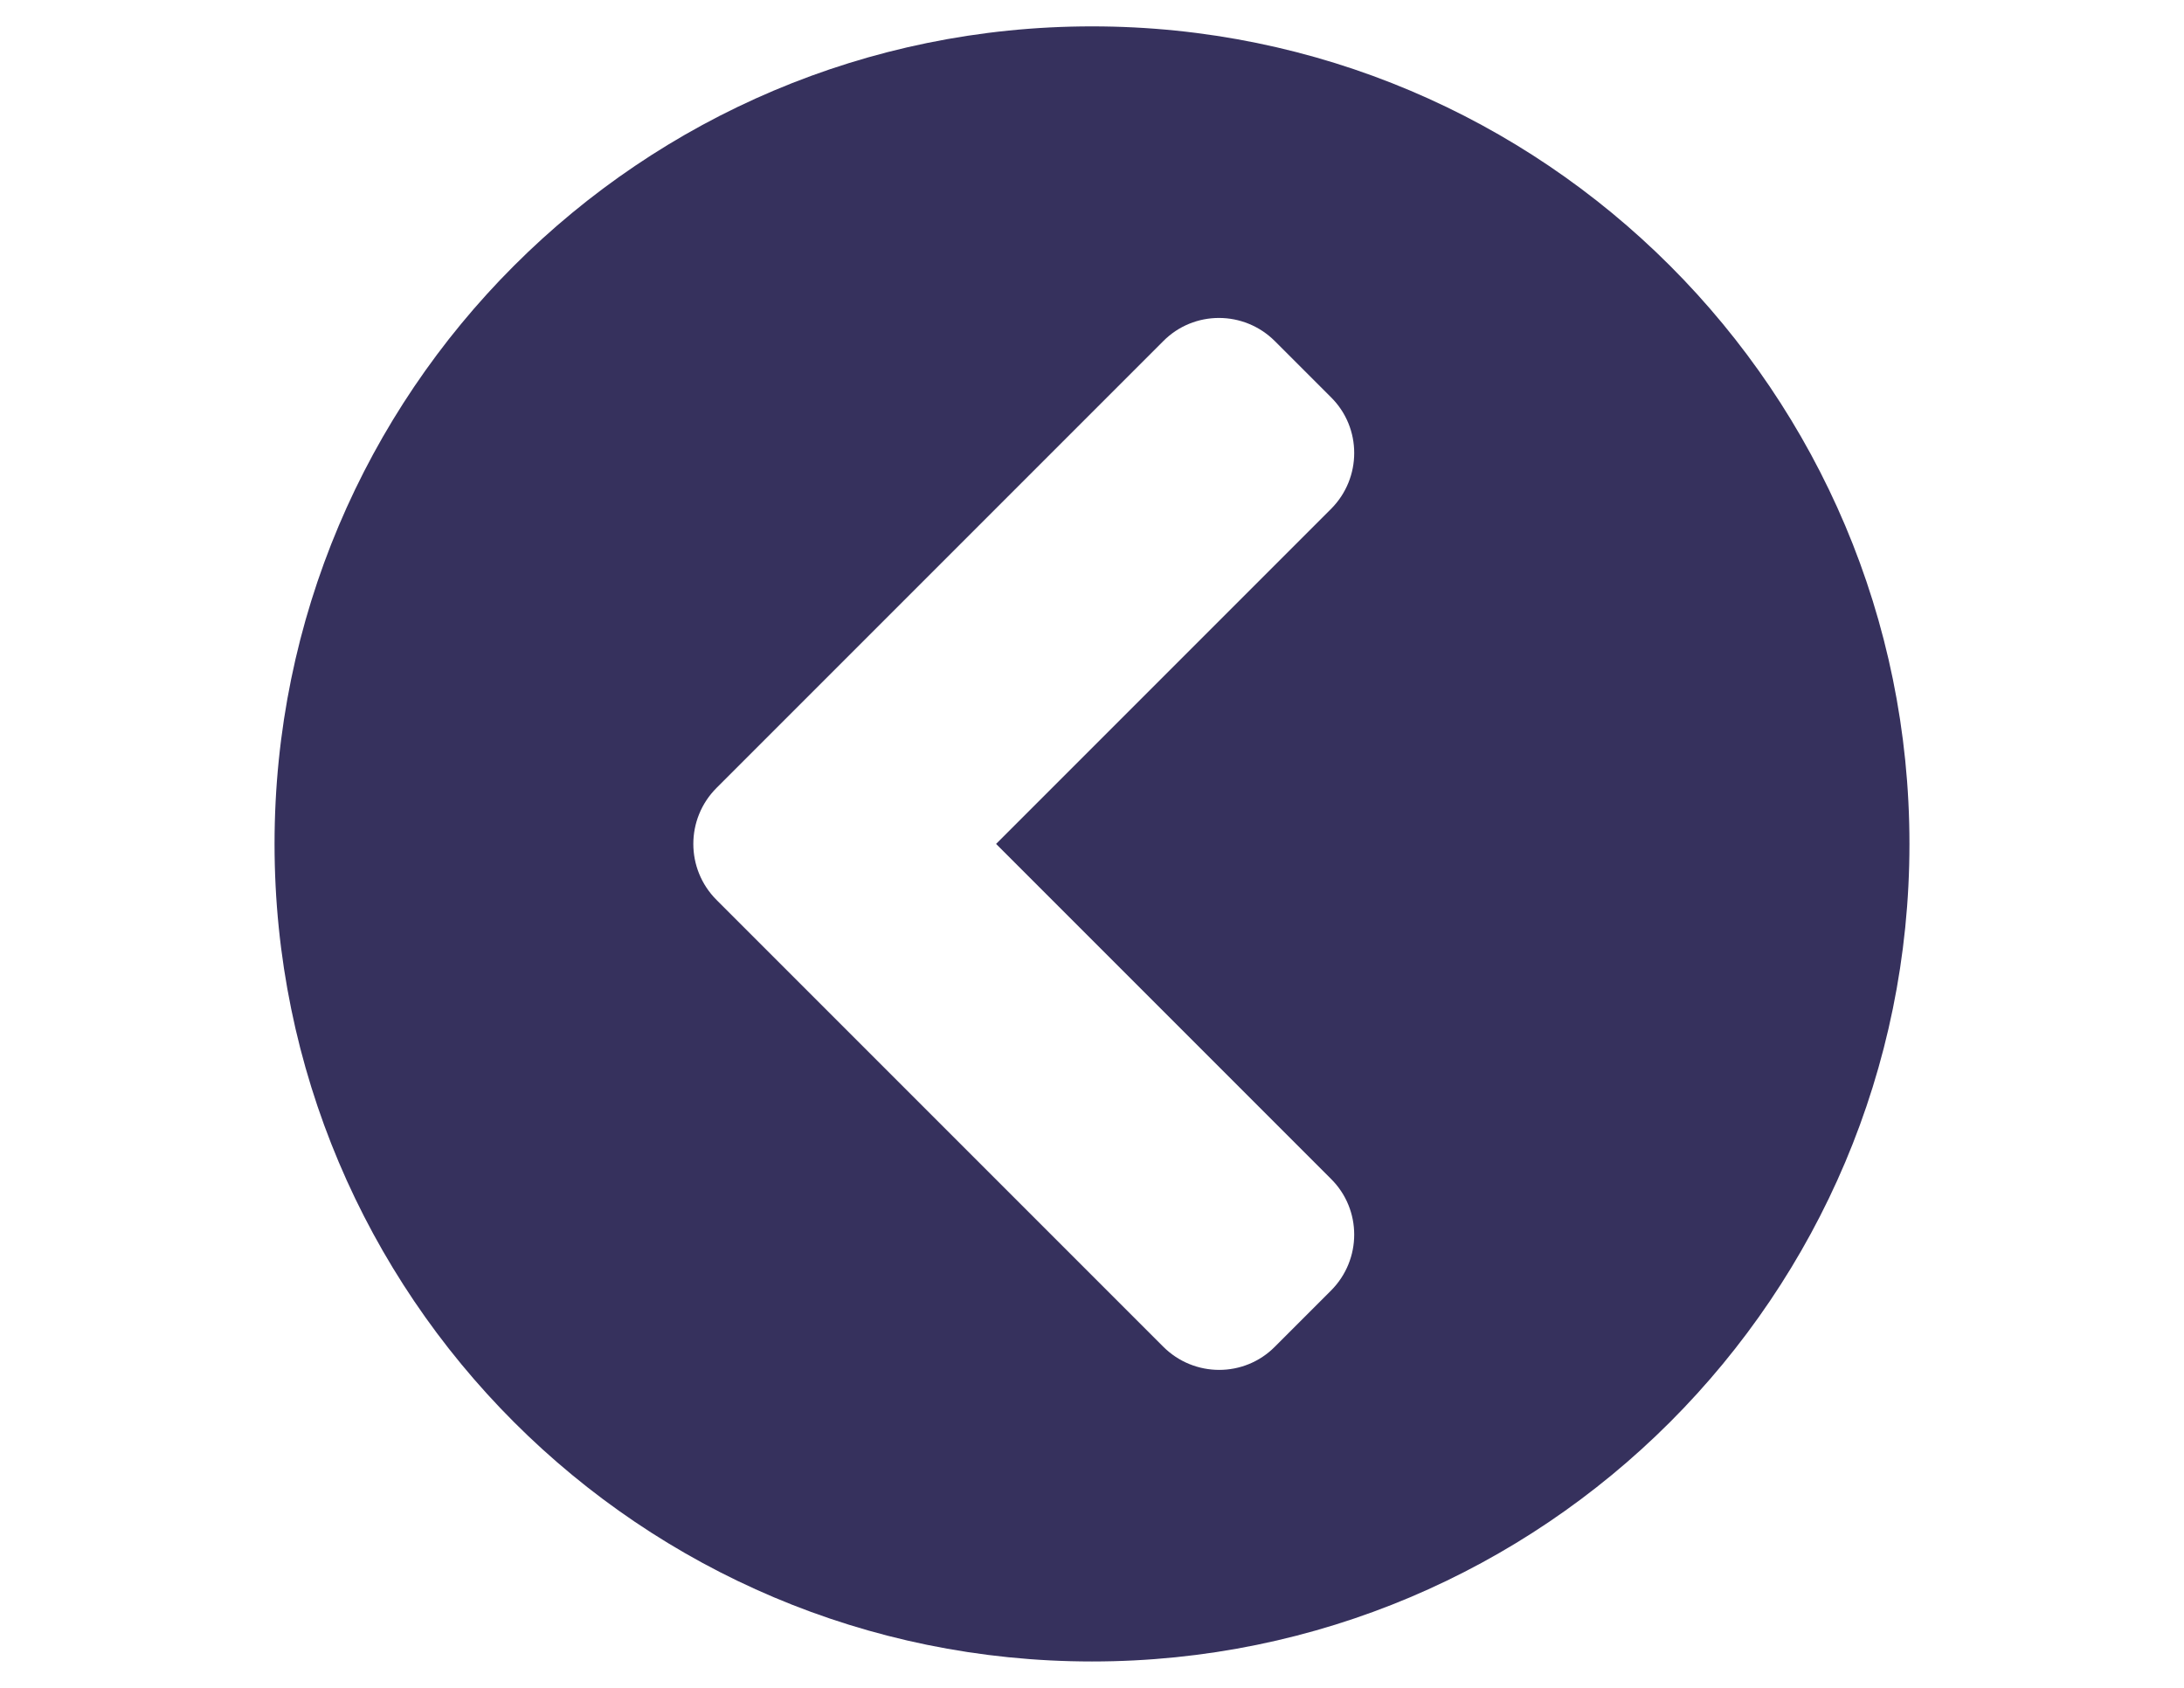 <?xml version="1.0" encoding="utf-8"?>
<!-- Generator: Adobe Illustrator 16.0.4, SVG Export Plug-In . SVG Version: 6.00 Build 0)  -->
<!DOCTYPE svg PUBLIC "-//W3C//DTD SVG 1.1//EN" "http://www.w3.org/Graphics/SVG/1.1/DTD/svg11.dtd">
<svg version="1.1" id="Layer_1" xmlns="http://www.w3.org/2000/svg" xmlns:xlink="http://www.w3.org/1999/xlink" x="0px" y="0px"
	 width="792px" height="612px" viewBox="0 0 792 612" enable-background="new 0 0 792 612" xml:space="preserve">
<path fill="#36315D" d="M396,602.438c-163.758,0-296.438-132.68-296.438-296.438S232.242,9.562,396,9.562
	S692.438,142.242,692.438,306S559.758,602.438,396,602.438z M259.854,326.32l161.964,161.965c11.235,11.236,29.404,11.236,40.521,0
	l20.32-20.32c11.235-11.236,11.235-29.404,0-40.521L361.216,306L482.66,184.556c11.236-11.236,11.236-29.405,0-40.521l-20.32-20.32
	c-11.236-11.236-29.404-11.236-40.521,0L259.854,285.68C248.618,296.916,248.618,315.084,259.854,326.32z"/>
</svg>
